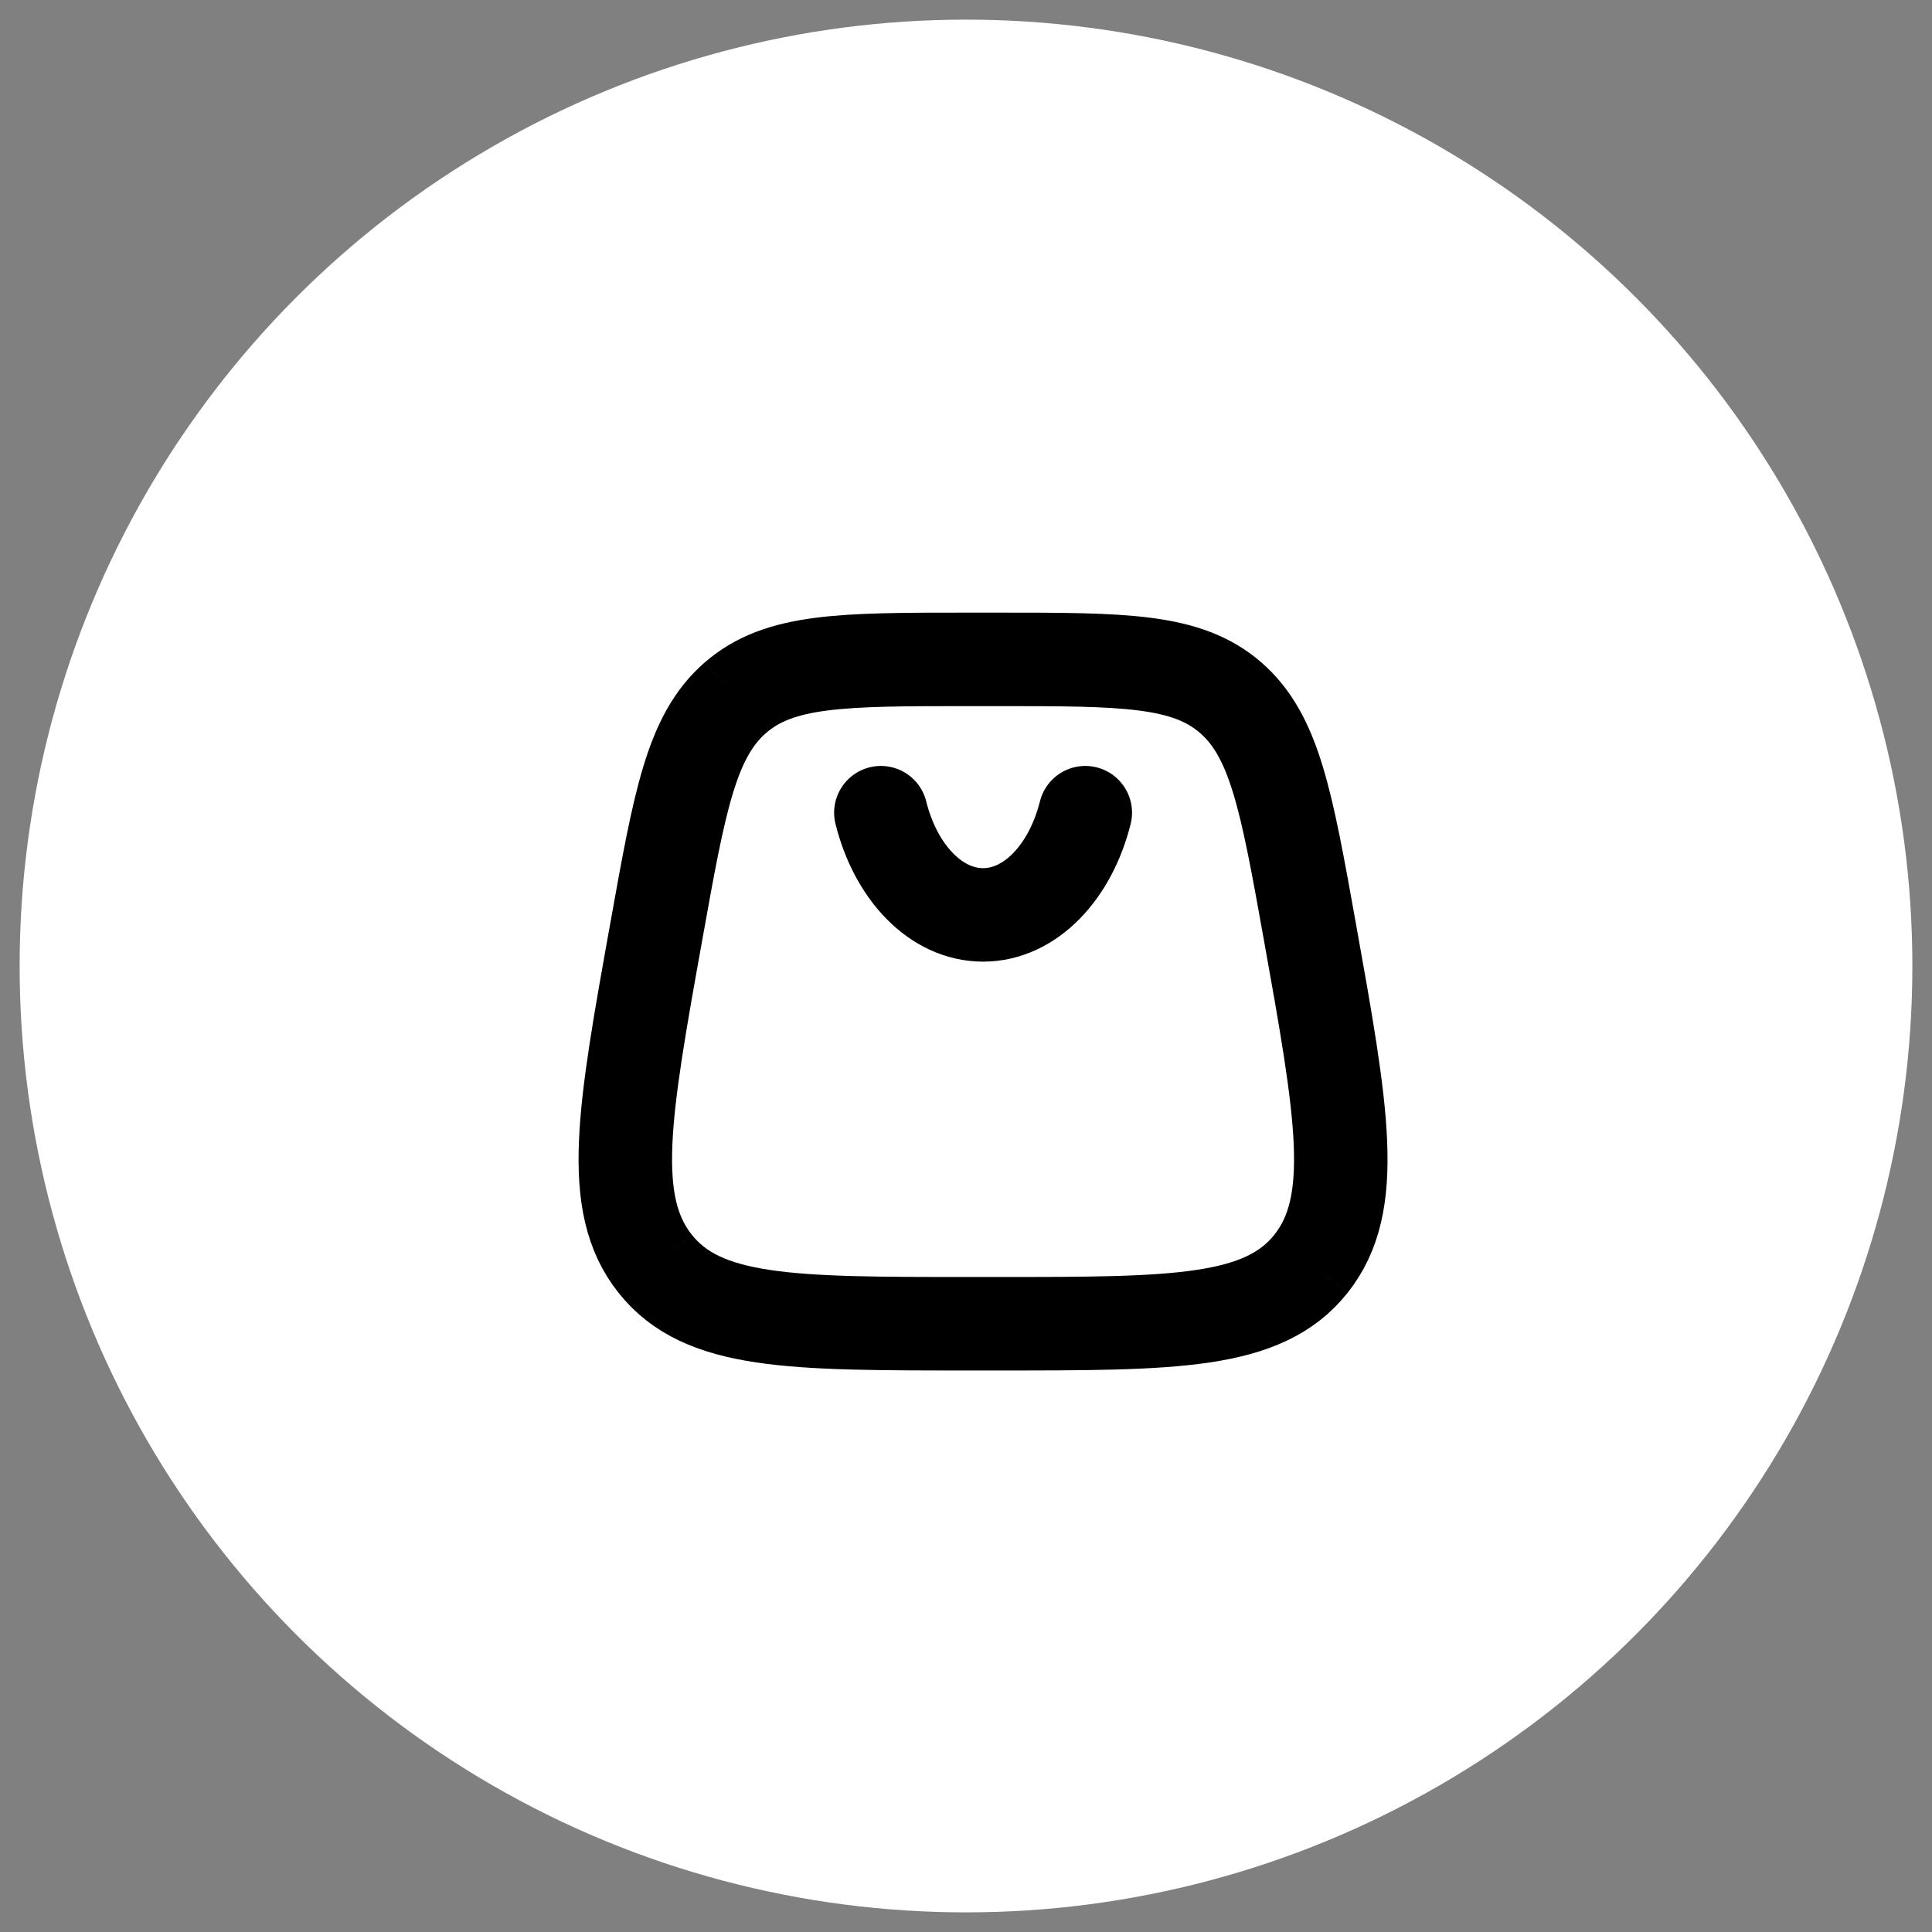<svg width="31" height="31" viewBox="0 0 31 31" fill="none" xmlns="http://www.w3.org/2000/svg">
<rect x="0" y="0" width="31" height="31" fill="#808080" stroke="none"/>
<circle cx="15.5" cy="15.5" r="15.185" fill="white"/>
<path d="M10.512 20.277C11.276 21.24 12.699 21.24 15.544 21.24H16.003C18.849 21.24 20.271 21.24 21.036 20.277M10.512 20.277C9.747 19.314 10.009 17.852 10.534 14.928C10.907 12.848 11.093 11.809 11.801 11.194M10.512 20.277C10.512 20.277 10.512 20.277 10.512 20.277ZM21.036 20.277C21.8 19.314 21.538 17.852 21.014 14.928C20.641 12.848 20.454 11.809 19.746 11.194M21.036 20.277C21.036 20.277 21.036 20.277 21.036 20.277ZM19.746 11.194C19.039 10.58 18.027 10.58 16.003 10.58H15.544C13.521 10.58 12.509 10.58 11.801 11.194M19.746 11.194C19.746 11.194 19.746 11.194 19.746 11.194ZM11.801 11.194C11.801 11.194 11.801 11.194 11.801 11.194Z" stroke="black" stroke-width="1.5"/>
<path d="M14.134 13.04C14.372 13.995 15.016 14.68 15.774 14.68C16.531 14.68 17.175 13.995 17.414 13.04" stroke="black" stroke-width="1.5" stroke-linecap="round"/>
</svg>
